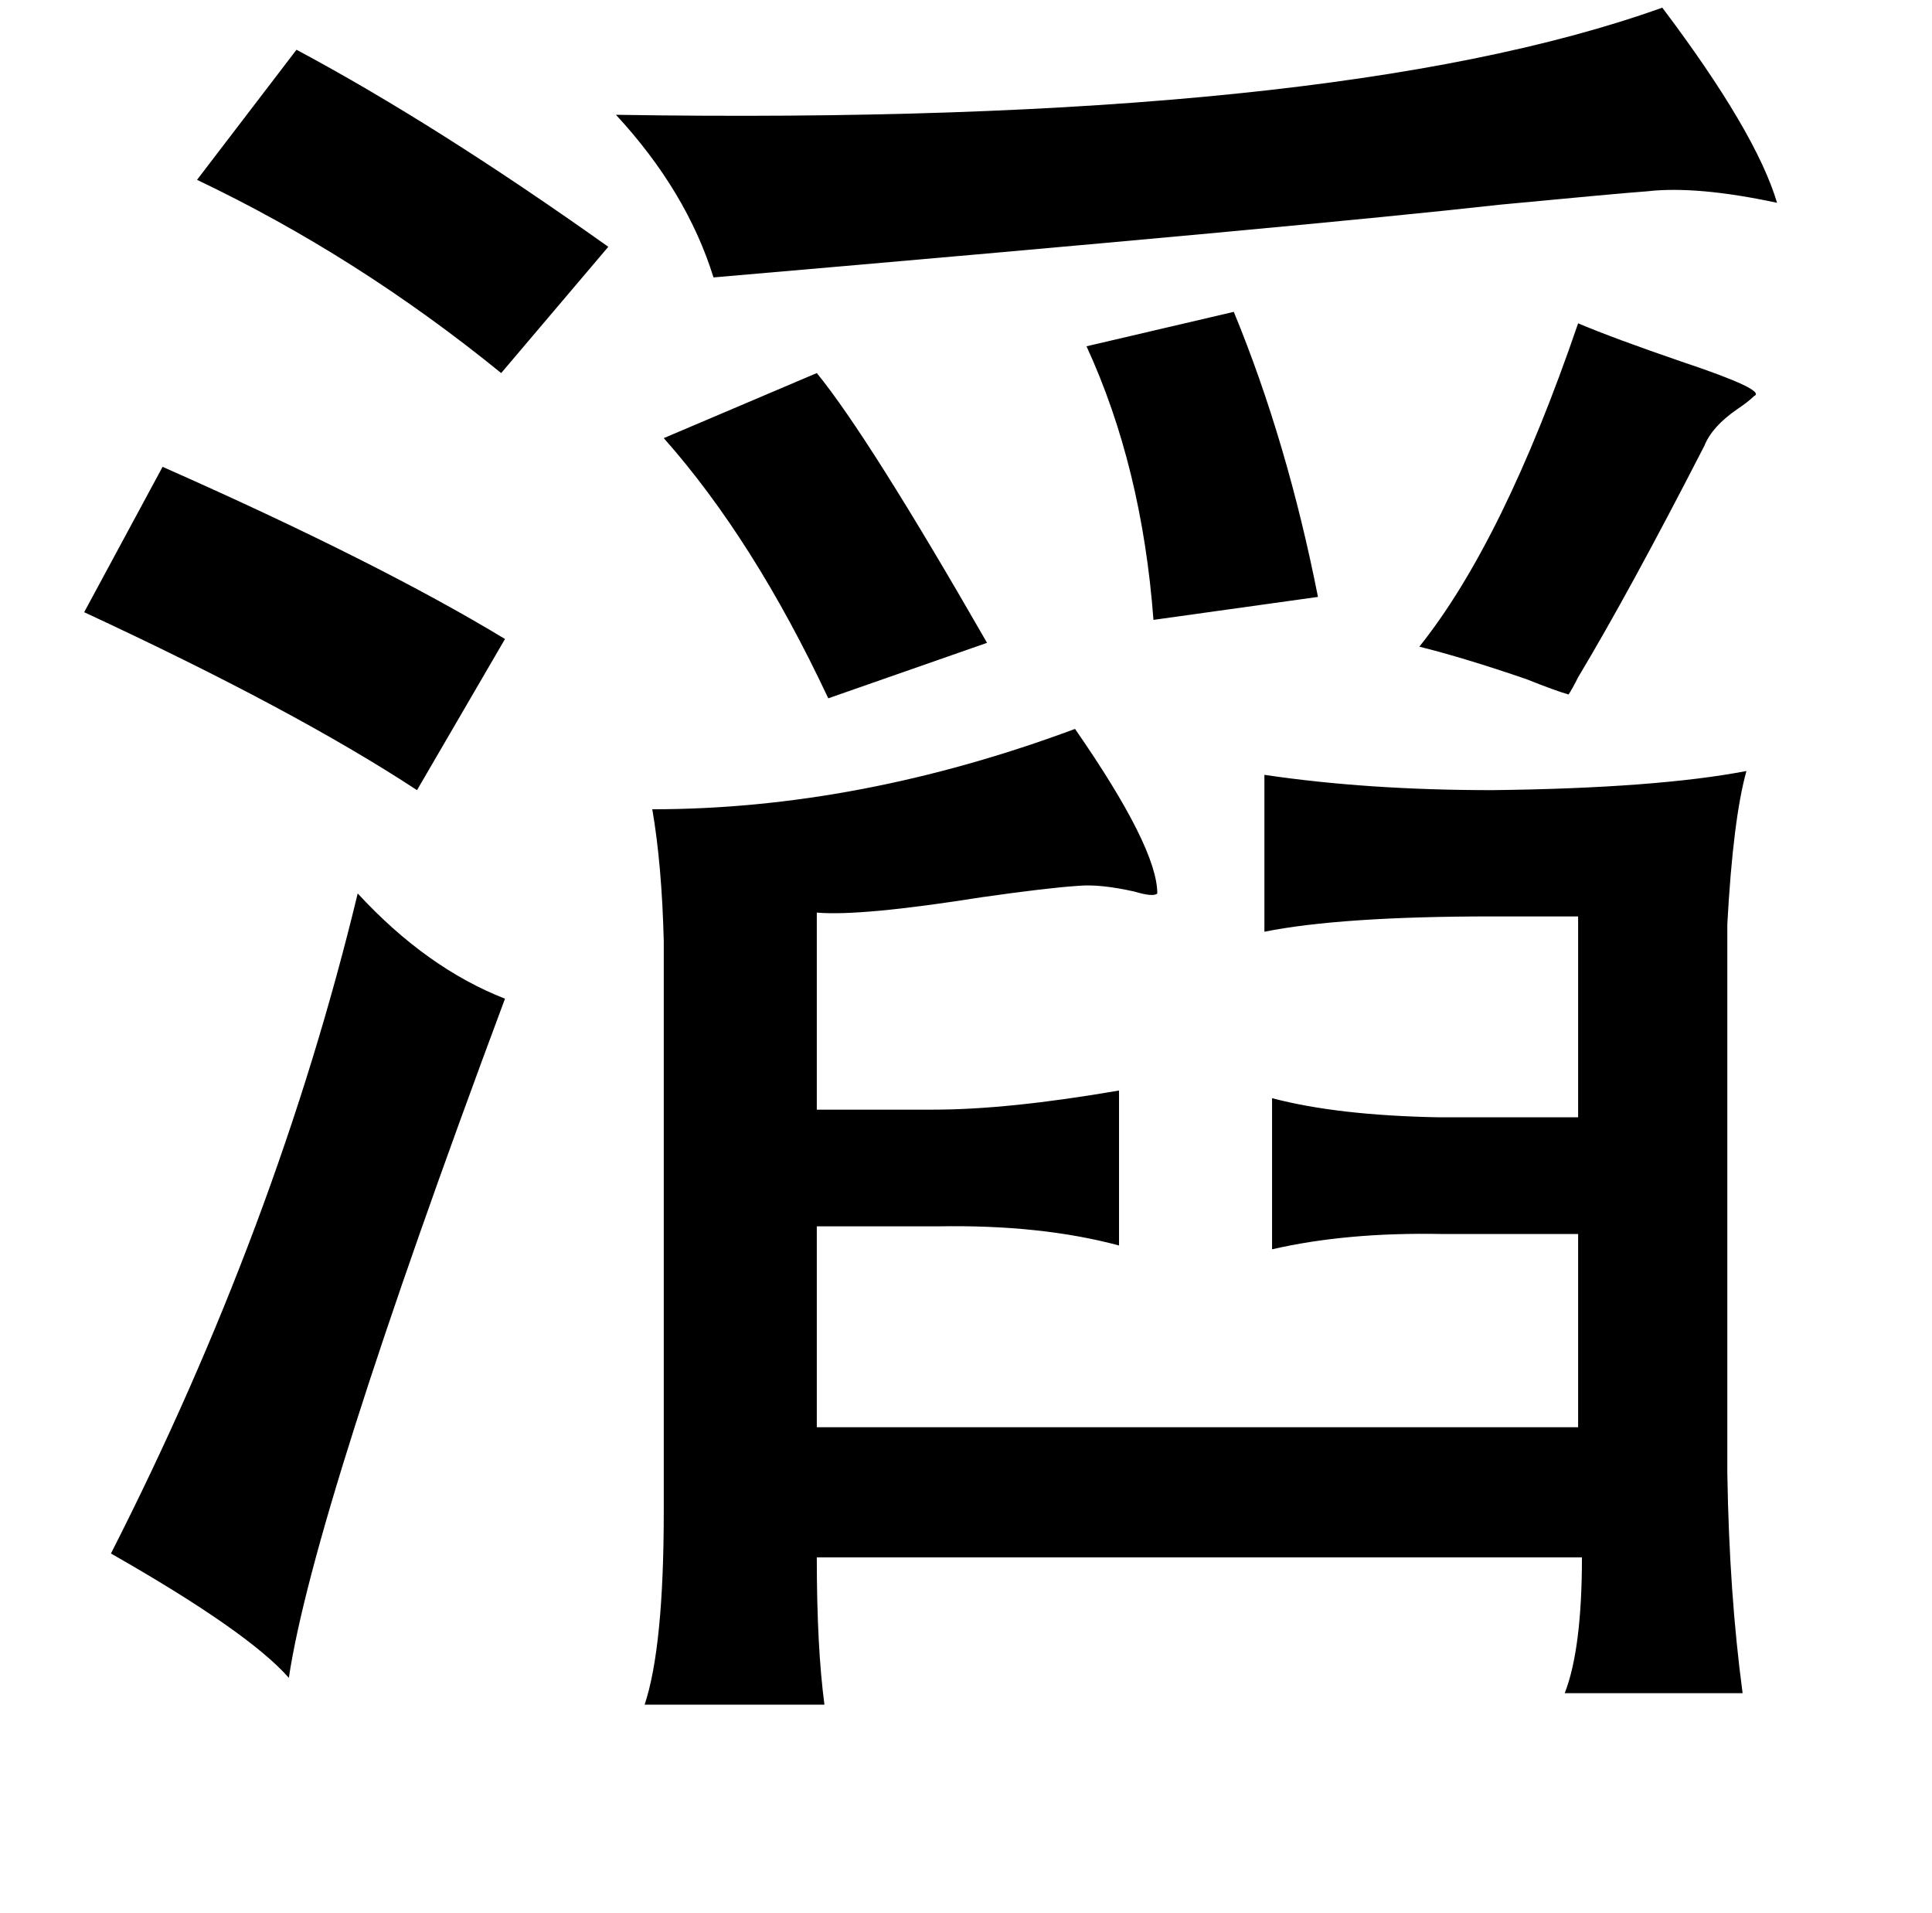<?xml version="1.0" standalone="no"?>
<!DOCTYPE svg PUBLIC "-//W3C//DTD SVG 1.1//EN" "http://www.w3.org/Graphics/SVG/1.1/DTD/svg11.dtd" >
<svg xmlns="http://www.w3.org/2000/svg" xmlns:xlink="http://www.w3.org/1999/xlink" version="1.1" viewBox="-10 0 1010 1000">
   <path fill="currentColor"
d="M859 4q49 65 60 102q-42 -9 -68 -6q-14 1 -77 7q-98 11 -411 38q-14 -45 -51 -85q374 6 547 -56zM145 26q73 39 163 103l-56 66q-75 -61 -159 -101zM635 163q28 68 44 149l-86 12q-6 -80 -35 -143zM815 169q19 8 54 20q45 15 38 18q-3 3 -9 7q-13 9 -17 19
q-39 76 -66 121q-3 6 -5 9q-7 -2 -22 -8q-32 -11 -56 -17q44 -55 83 -169zM417 195q27 33 89 141l-83 29q-39 -83 -86 -136zM75 244q113 50 179 90l-46 79q-64 -42 -174 -93zM552 381q43 62 43 86q-2 2 -12 -1q-18 -4 -29 -3q-16 1 -51 6q-63 10 -86 8v103h61q39 0 97 -10
v81q-41 -11 -95 -10h-63v105h398v-101h-71q-50 -1 -89 8v-79q34 9 87 10h73v-105h-45q-79 0 -119 8v-82q54 8 119 8q86 -1 133 -10q-7 25 -10 80v287q1 63 8 115h-93q9 -23 9 -71h-400q0 47 4 77h-94q10 -30 10 -101v-298q-1 -40 -6 -69q108 0 221 -42zM177 467q36 39 77 55
q-100 268 -113 355q-21 -24 -93 -65q87 -171 129 -345z" />
</svg>
